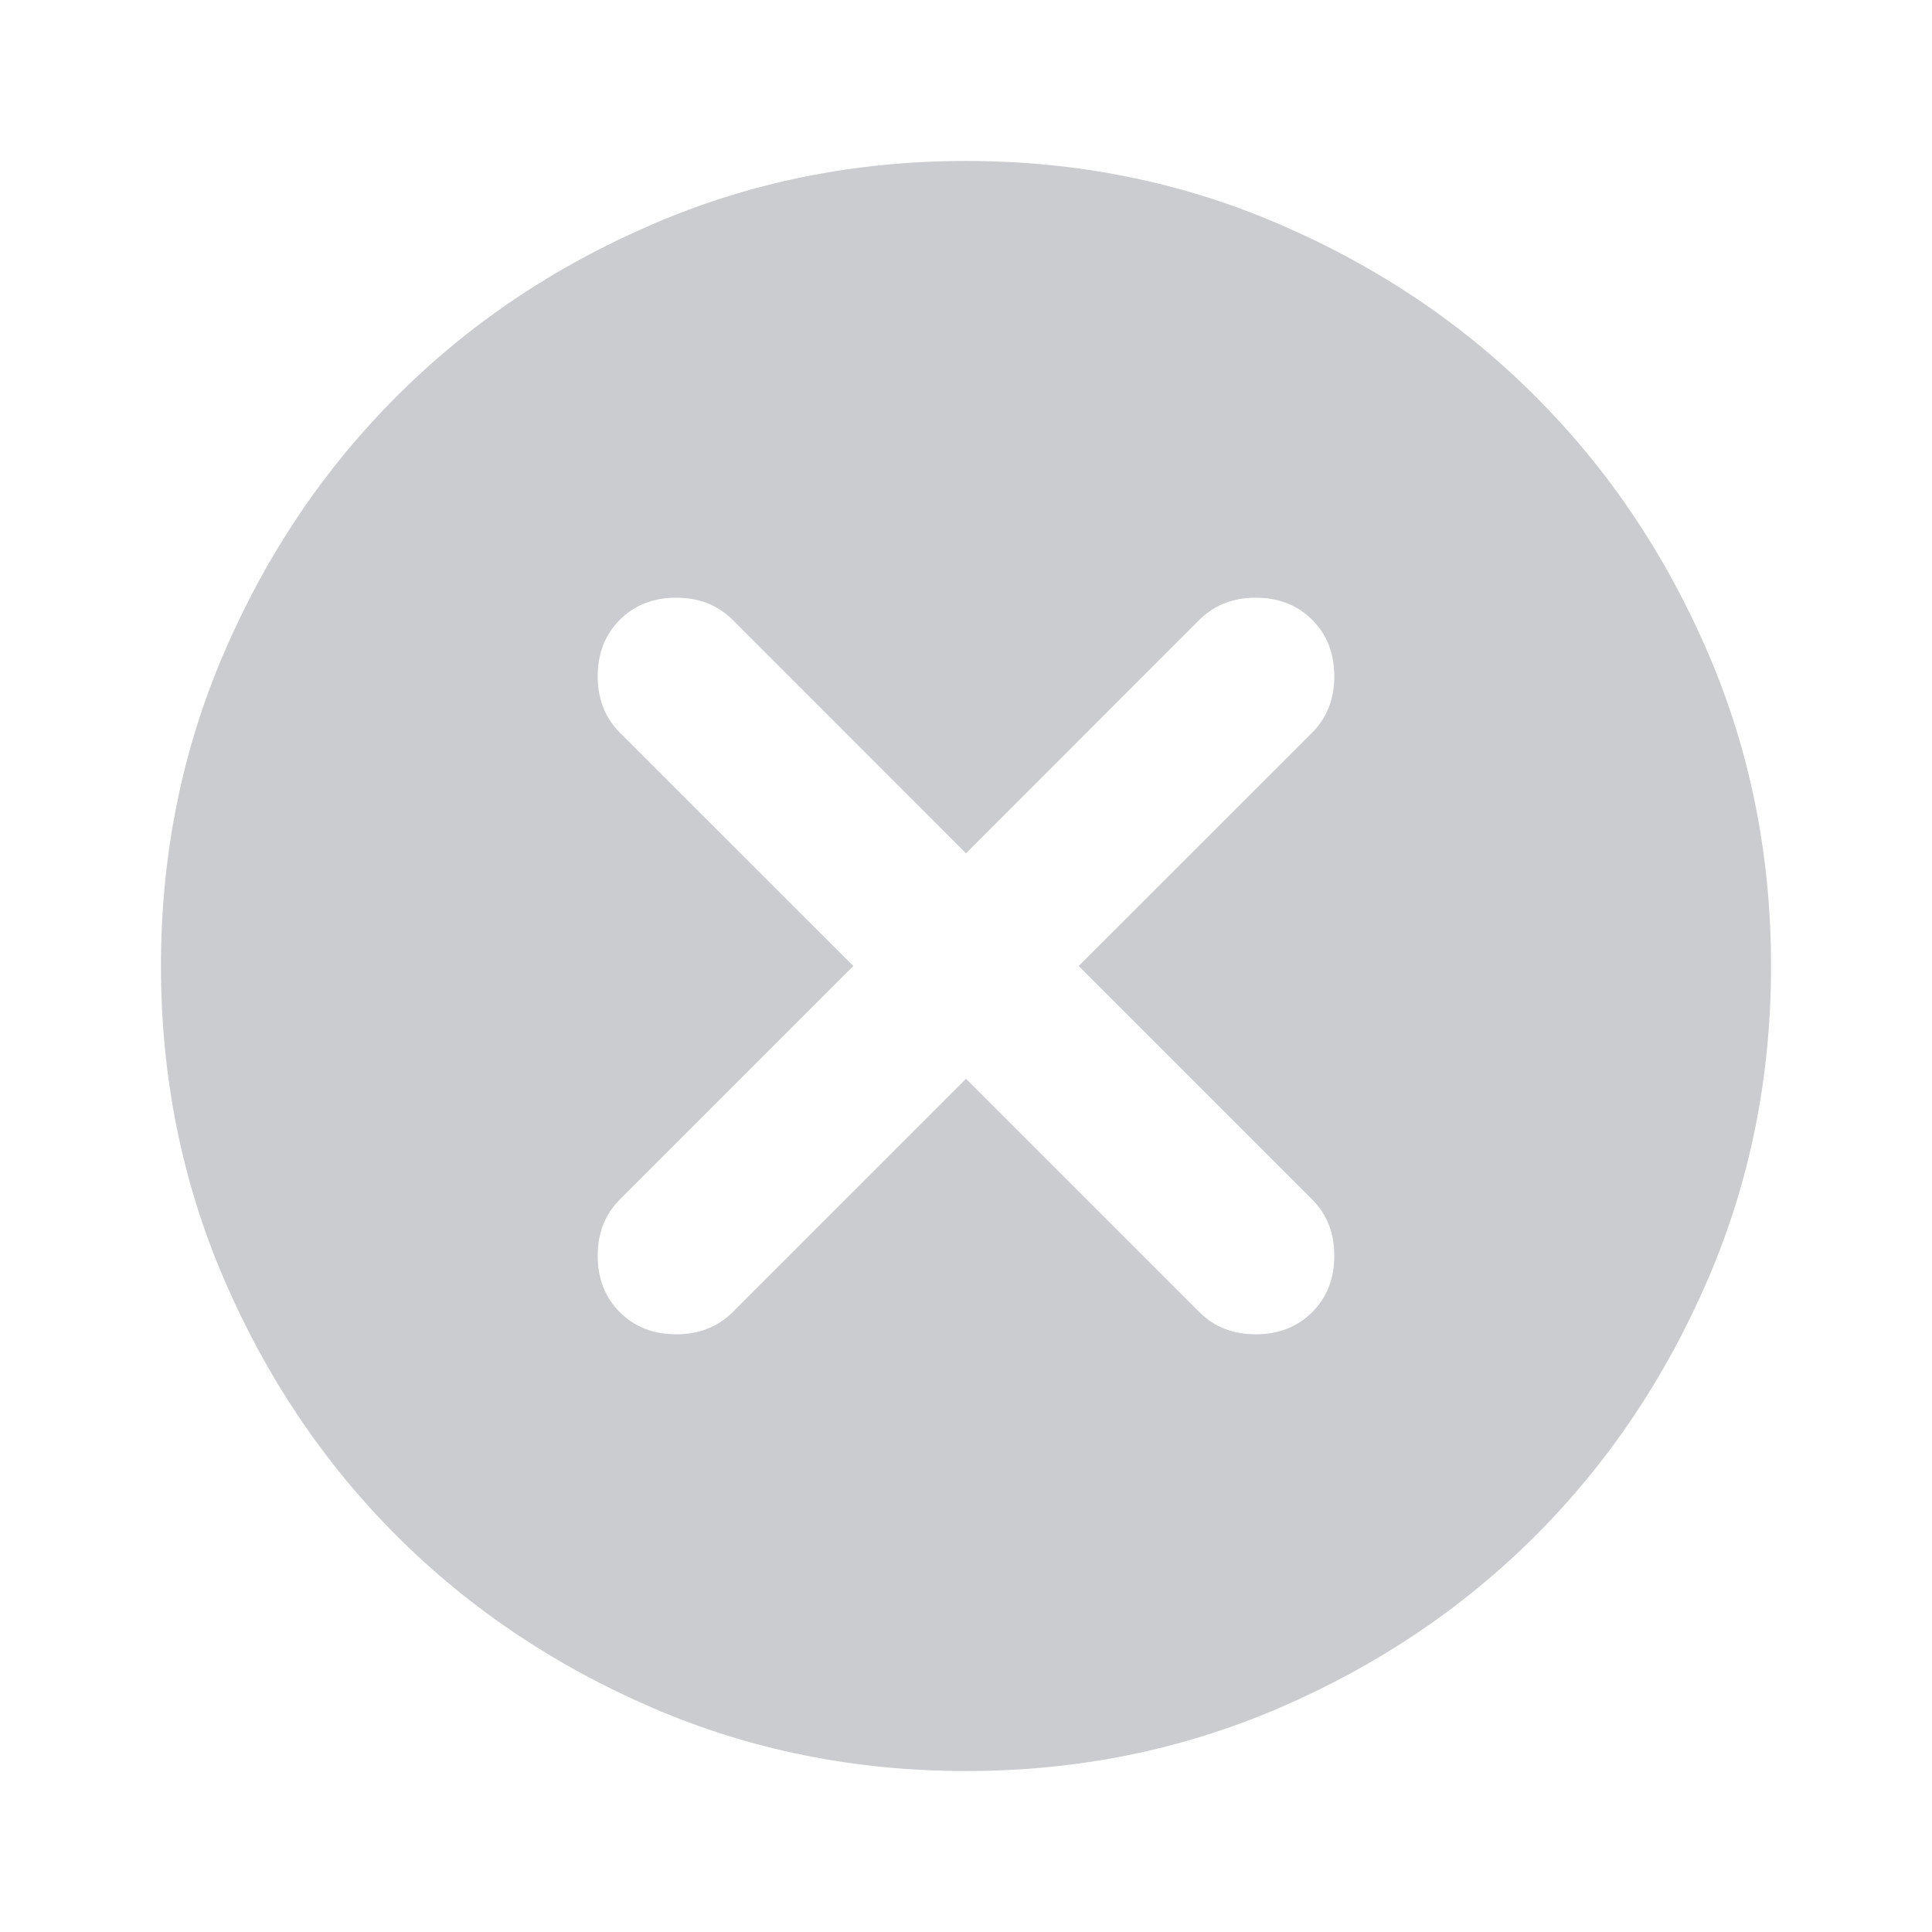 <svg width="16" height="16" viewBox="0 0 16 16" fill="none" xmlns="http://www.w3.org/2000/svg">
<mask id="mask0_41_51991" style="mask-type:alpha" maskUnits="userSpaceOnUse" x="0" y="0" width="16" height="16">
<rect width="16" height="16" fill="#D9D9D9"/>
</mask>
<g mask="url(#mask0_41_51991)">
<path d="M8 8.934L9.933 10.867C10.056 10.989 10.211 11.05 10.4 11.05C10.589 11.05 10.744 10.989 10.867 10.867C10.989 10.745 11.05 10.589 11.05 10.4C11.05 10.211 10.989 10.056 10.867 9.934L8.933 8L10.867 6.067C10.989 5.945 11.05 5.789 11.05 5.6C11.05 5.411 10.989 5.256 10.867 5.133C10.744 5.011 10.589 4.95 10.4 4.95C10.211 4.95 10.056 5.011 9.933 5.133L8 7.067L6.067 5.133C5.944 5.011 5.789 4.95 5.6 4.95C5.411 4.95 5.255 5.011 5.133 5.133C5.011 5.256 4.95 5.411 4.95 5.6C4.95 5.789 5.011 5.945 5.133 6.067L7.067 8L5.133 9.934C5.011 10.056 4.95 10.211 4.95 10.4C4.95 10.589 5.011 10.745 5.133 10.867C5.255 10.989 5.411 11.05 5.6 11.05C5.789 11.05 5.944 10.989 6.067 10.867L8 8.934ZM8 14.667C7.078 14.667 6.211 14.492 5.4 14.142C4.589 13.792 3.883 13.317 3.283 12.717C2.683 12.117 2.208 11.411 1.858 10.6C1.508 9.789 1.333 8.922 1.333 8C1.333 7.078 1.508 6.211 1.858 5.4C2.208 4.589 2.683 3.884 3.283 3.284C3.883 2.683 4.589 2.208 5.4 1.859C6.211 1.508 7.078 1.333 8 1.333C8.922 1.333 9.789 1.508 10.6 1.859C11.411 2.208 12.117 2.683 12.717 3.284C13.317 3.884 13.792 4.589 14.142 5.4C14.492 6.211 14.667 7.078 14.667 8C14.667 8.922 14.492 9.789 14.142 10.6C13.792 11.411 13.317 12.117 12.717 12.717C12.117 13.317 11.411 13.792 10.6 14.142C9.789 14.492 8.922 14.667 8 14.667Z" fill="#CBCCCF"/>
</g>
</svg>
